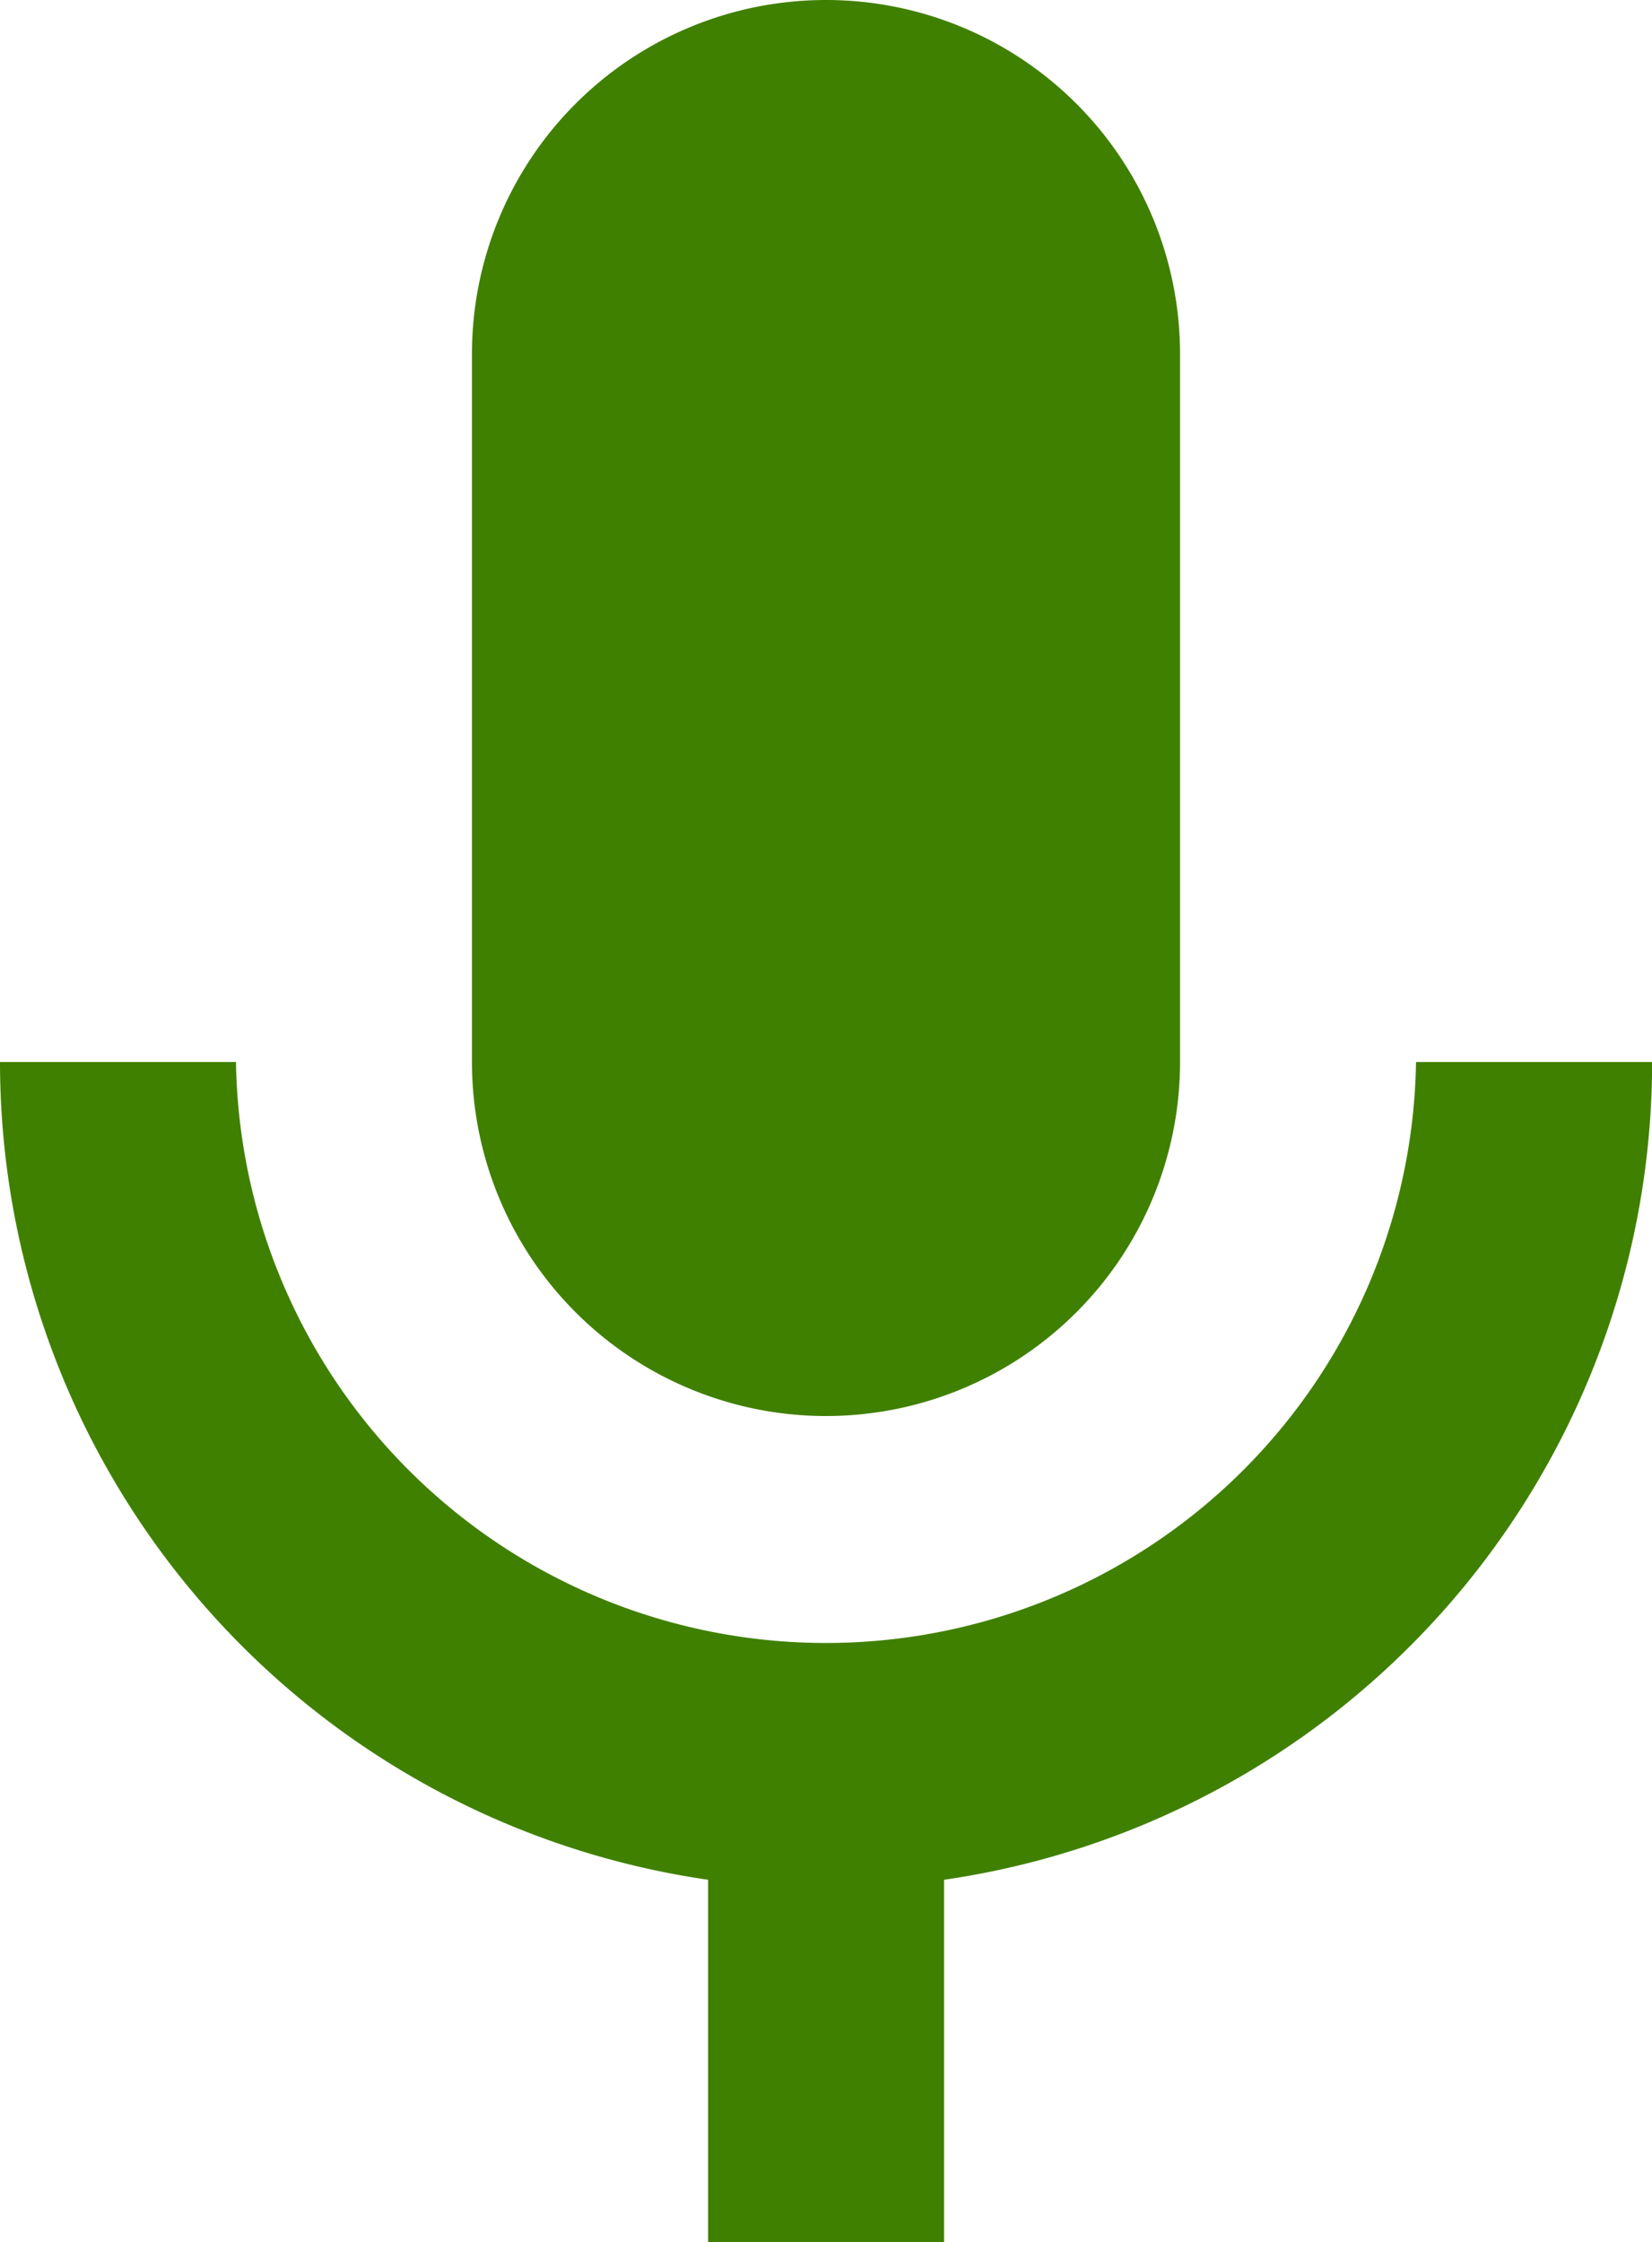 <svg xmlns="http://www.w3.org/2000/svg" width="11.789" height="16" viewBox="0 0 11.789 16"><defs><style>.a{fill:#408000;}</style></defs><path class="a" d="M10.895,2a2.526,2.526,0,0,1,2.526,2.526V9.579a2.526,2.526,0,1,1-5.053,0V4.526A2.526,2.526,0,0,1,10.895,2m5.895,7.579a5.9,5.9,0,0,1-5.053,5.836V18H10.053V15.415A5.9,5.9,0,0,1,5,9.579H6.684a4.211,4.211,0,0,0,8.421,0Z" transform="translate(-5 -2)"/></svg>